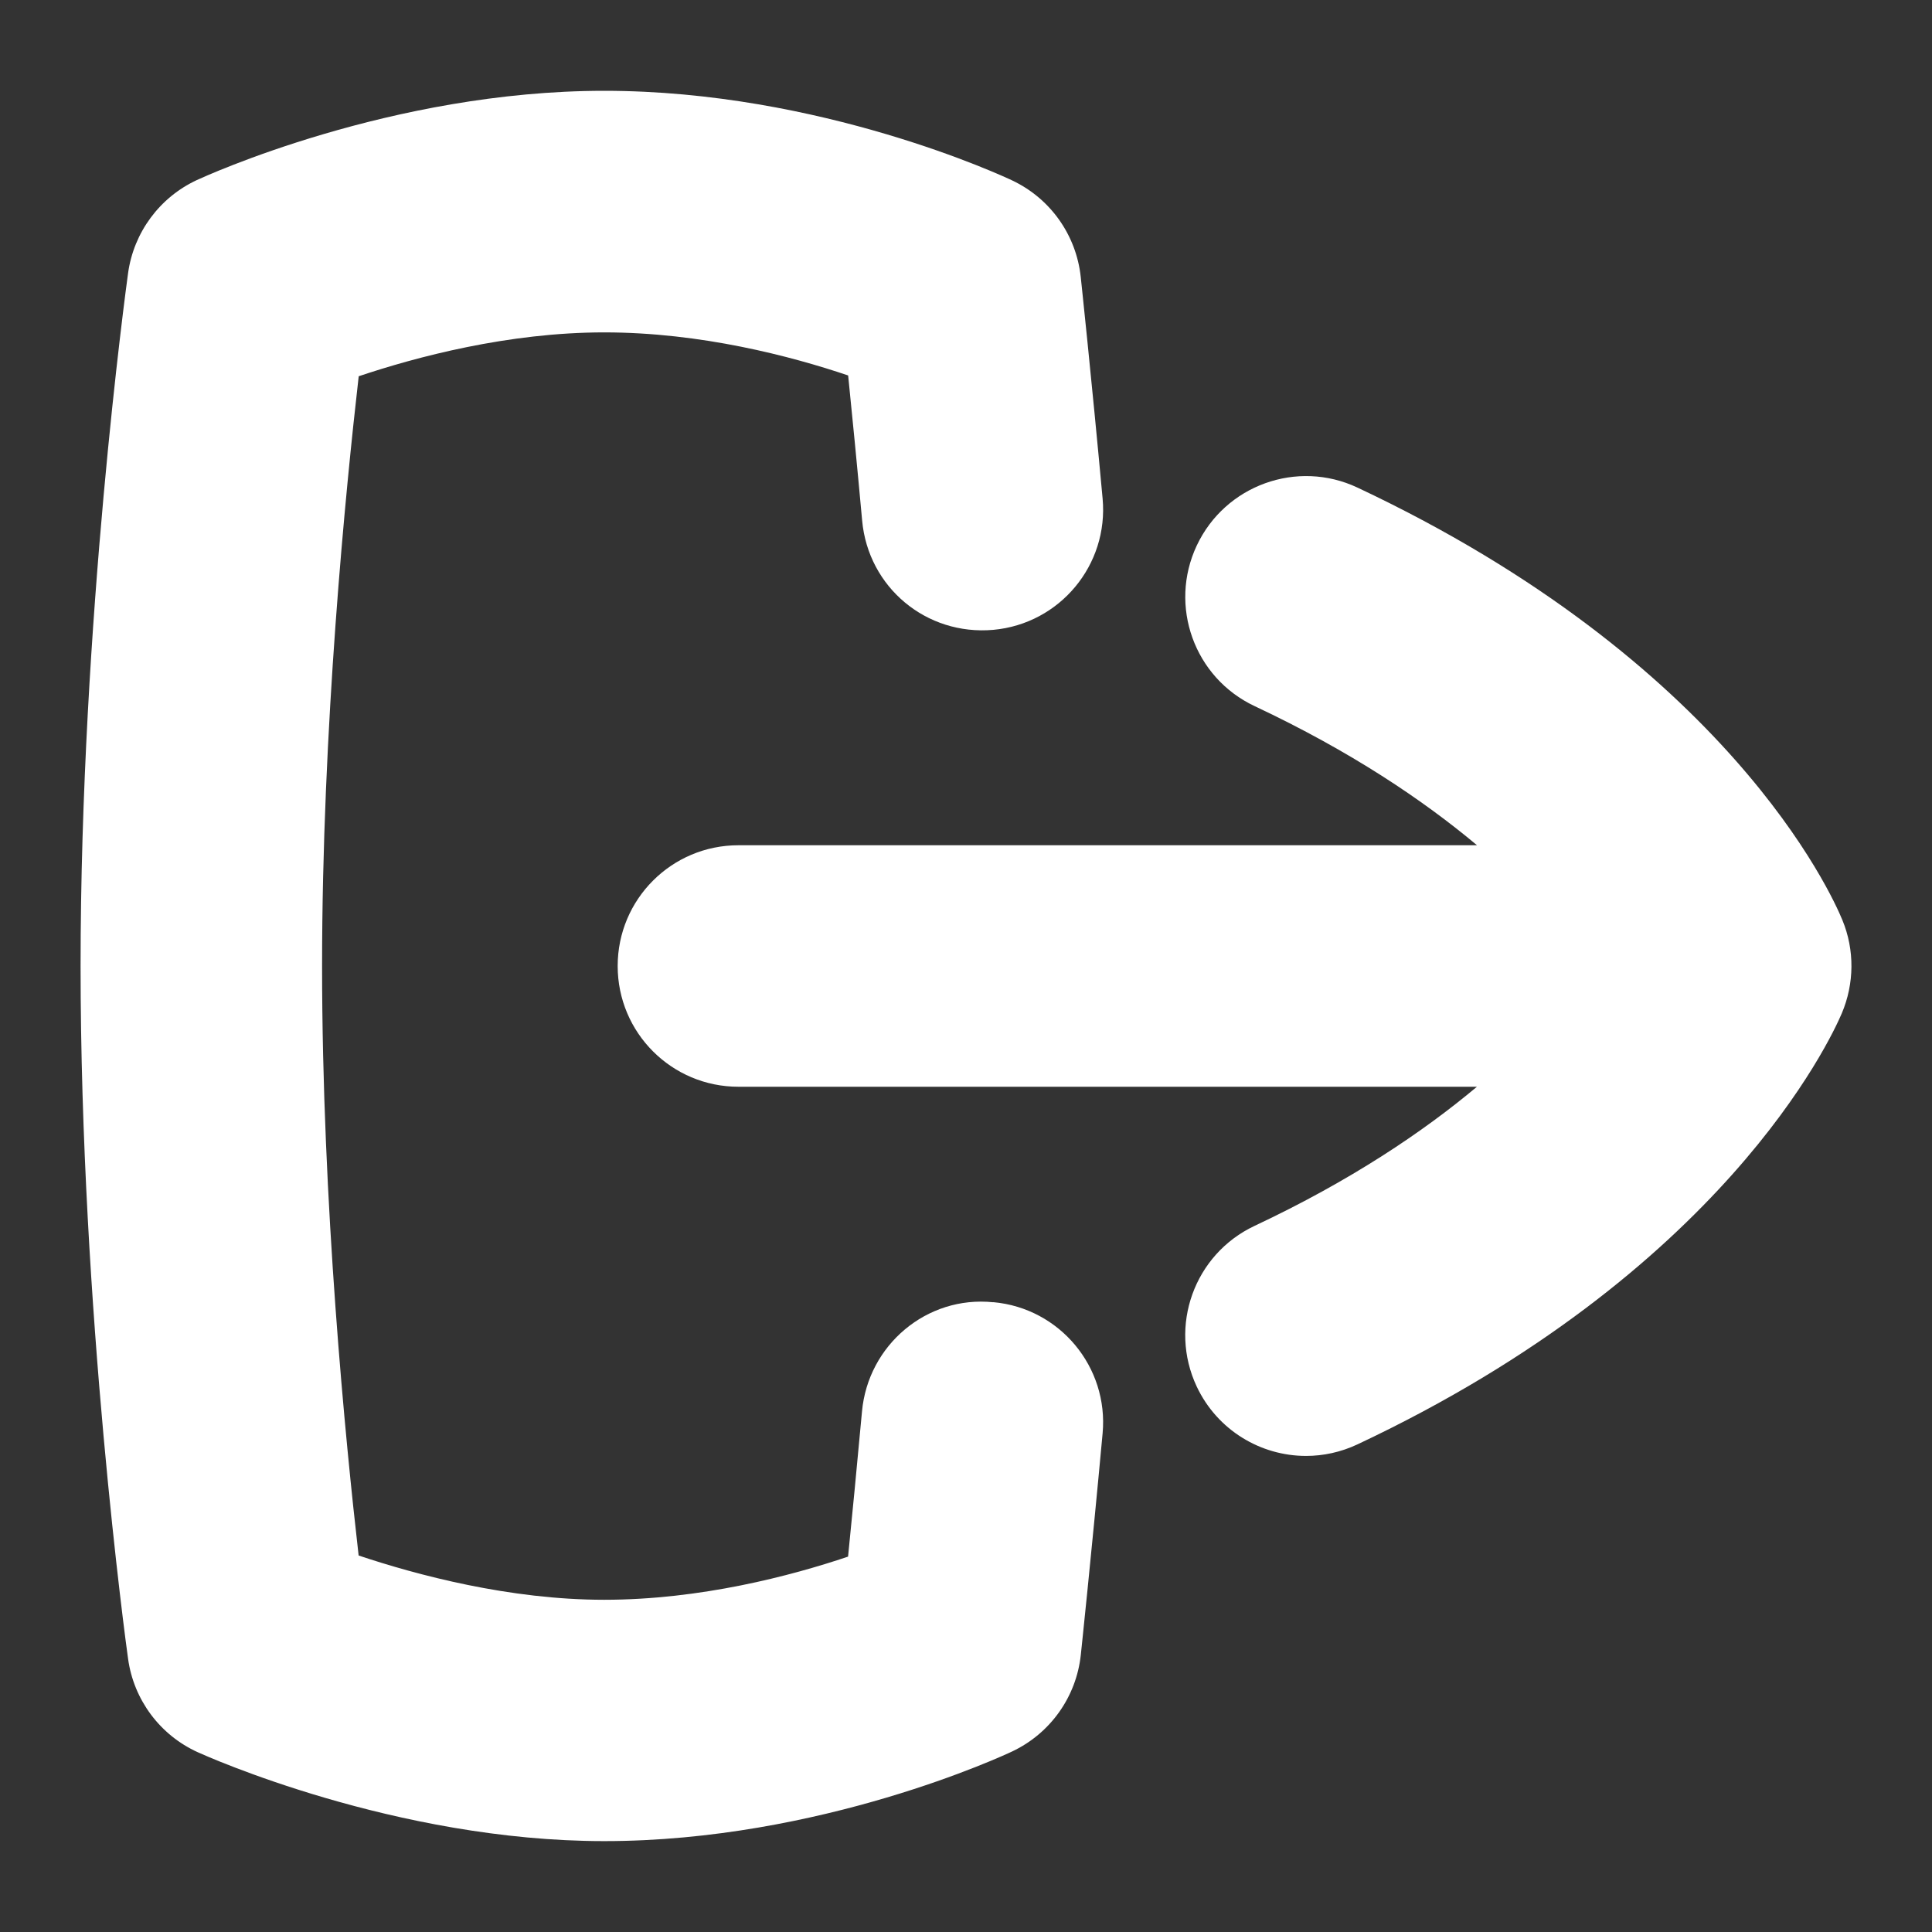 <svg width="24" height="24" viewBox="0 0 24 24" fill="none" xmlns="http://www.w3.org/2000/svg">
<rect x="0" y="0" width="24" height="24" fill="#333333" stroke="none"/>
<path d="M22.887 11.43C22.755 11.108 21.46 8.22 16.863 6.057C16.113 5.704 15.22 6.027 14.867 6.776C14.514 7.526 14.836 8.42 15.586 8.772C16.779 9.333 17.678 9.939 18.348 10.5H9.173C8.344 10.5 7.673 11.171 7.673 12C7.673 12.829 8.344 13.5 9.173 13.5H18.347C17.677 14.061 16.778 14.667 15.585 15.228C14.835 15.581 14.514 16.474 14.866 17.224C15.122 17.767 15.661 18.086 16.224 18.086C16.438 18.086 16.655 18.04 16.862 17.943C21.405 15.806 22.741 12.912 22.879 12.589C23.036 12.219 23.04 11.801 22.887 11.43Z" fill="white"/>
<path d="M12.338 16.177C11.512 16.092 10.783 16.709 10.708 17.534C10.645 18.223 10.583 18.856 10.535 19.337C9.828 19.575 8.703 19.873 7.505 19.873C6.329 19.873 5.178 19.565 4.455 19.323C4.292 17.901 4.001 14.948 4.001 12.001C4.001 9.054 4.293 6.097 4.456 4.674C5.171 4.434 6.313 4.129 7.506 4.129C8.709 4.129 9.831 4.426 10.536 4.664C10.585 5.144 10.647 5.777 10.71 6.468C10.785 7.293 11.505 7.899 12.341 7.824C13.166 7.748 13.773 7.018 13.697 6.193C13.558 4.68 13.425 3.438 13.425 3.438C13.369 2.919 13.048 2.467 12.577 2.243C12.481 2.197 10.198 1.128 7.506 1.128C4.862 1.128 2.543 2.192 2.445 2.237C1.983 2.452 1.661 2.887 1.591 3.393C1.567 3.568 1.001 7.723 1.001 12C1.001 16.277 1.566 20.432 1.591 20.606C1.661 21.115 1.987 21.553 2.455 21.766C2.554 21.811 4.91 22.871 7.506 22.871C10.192 22.871 12.48 21.802 12.576 21.756C13.048 21.532 13.37 21.079 13.426 20.559C13.426 20.559 13.558 19.315 13.697 17.806C13.773 16.981 13.165 16.251 12.34 16.176L12.338 16.177Z" fill="white"/>
</svg>
